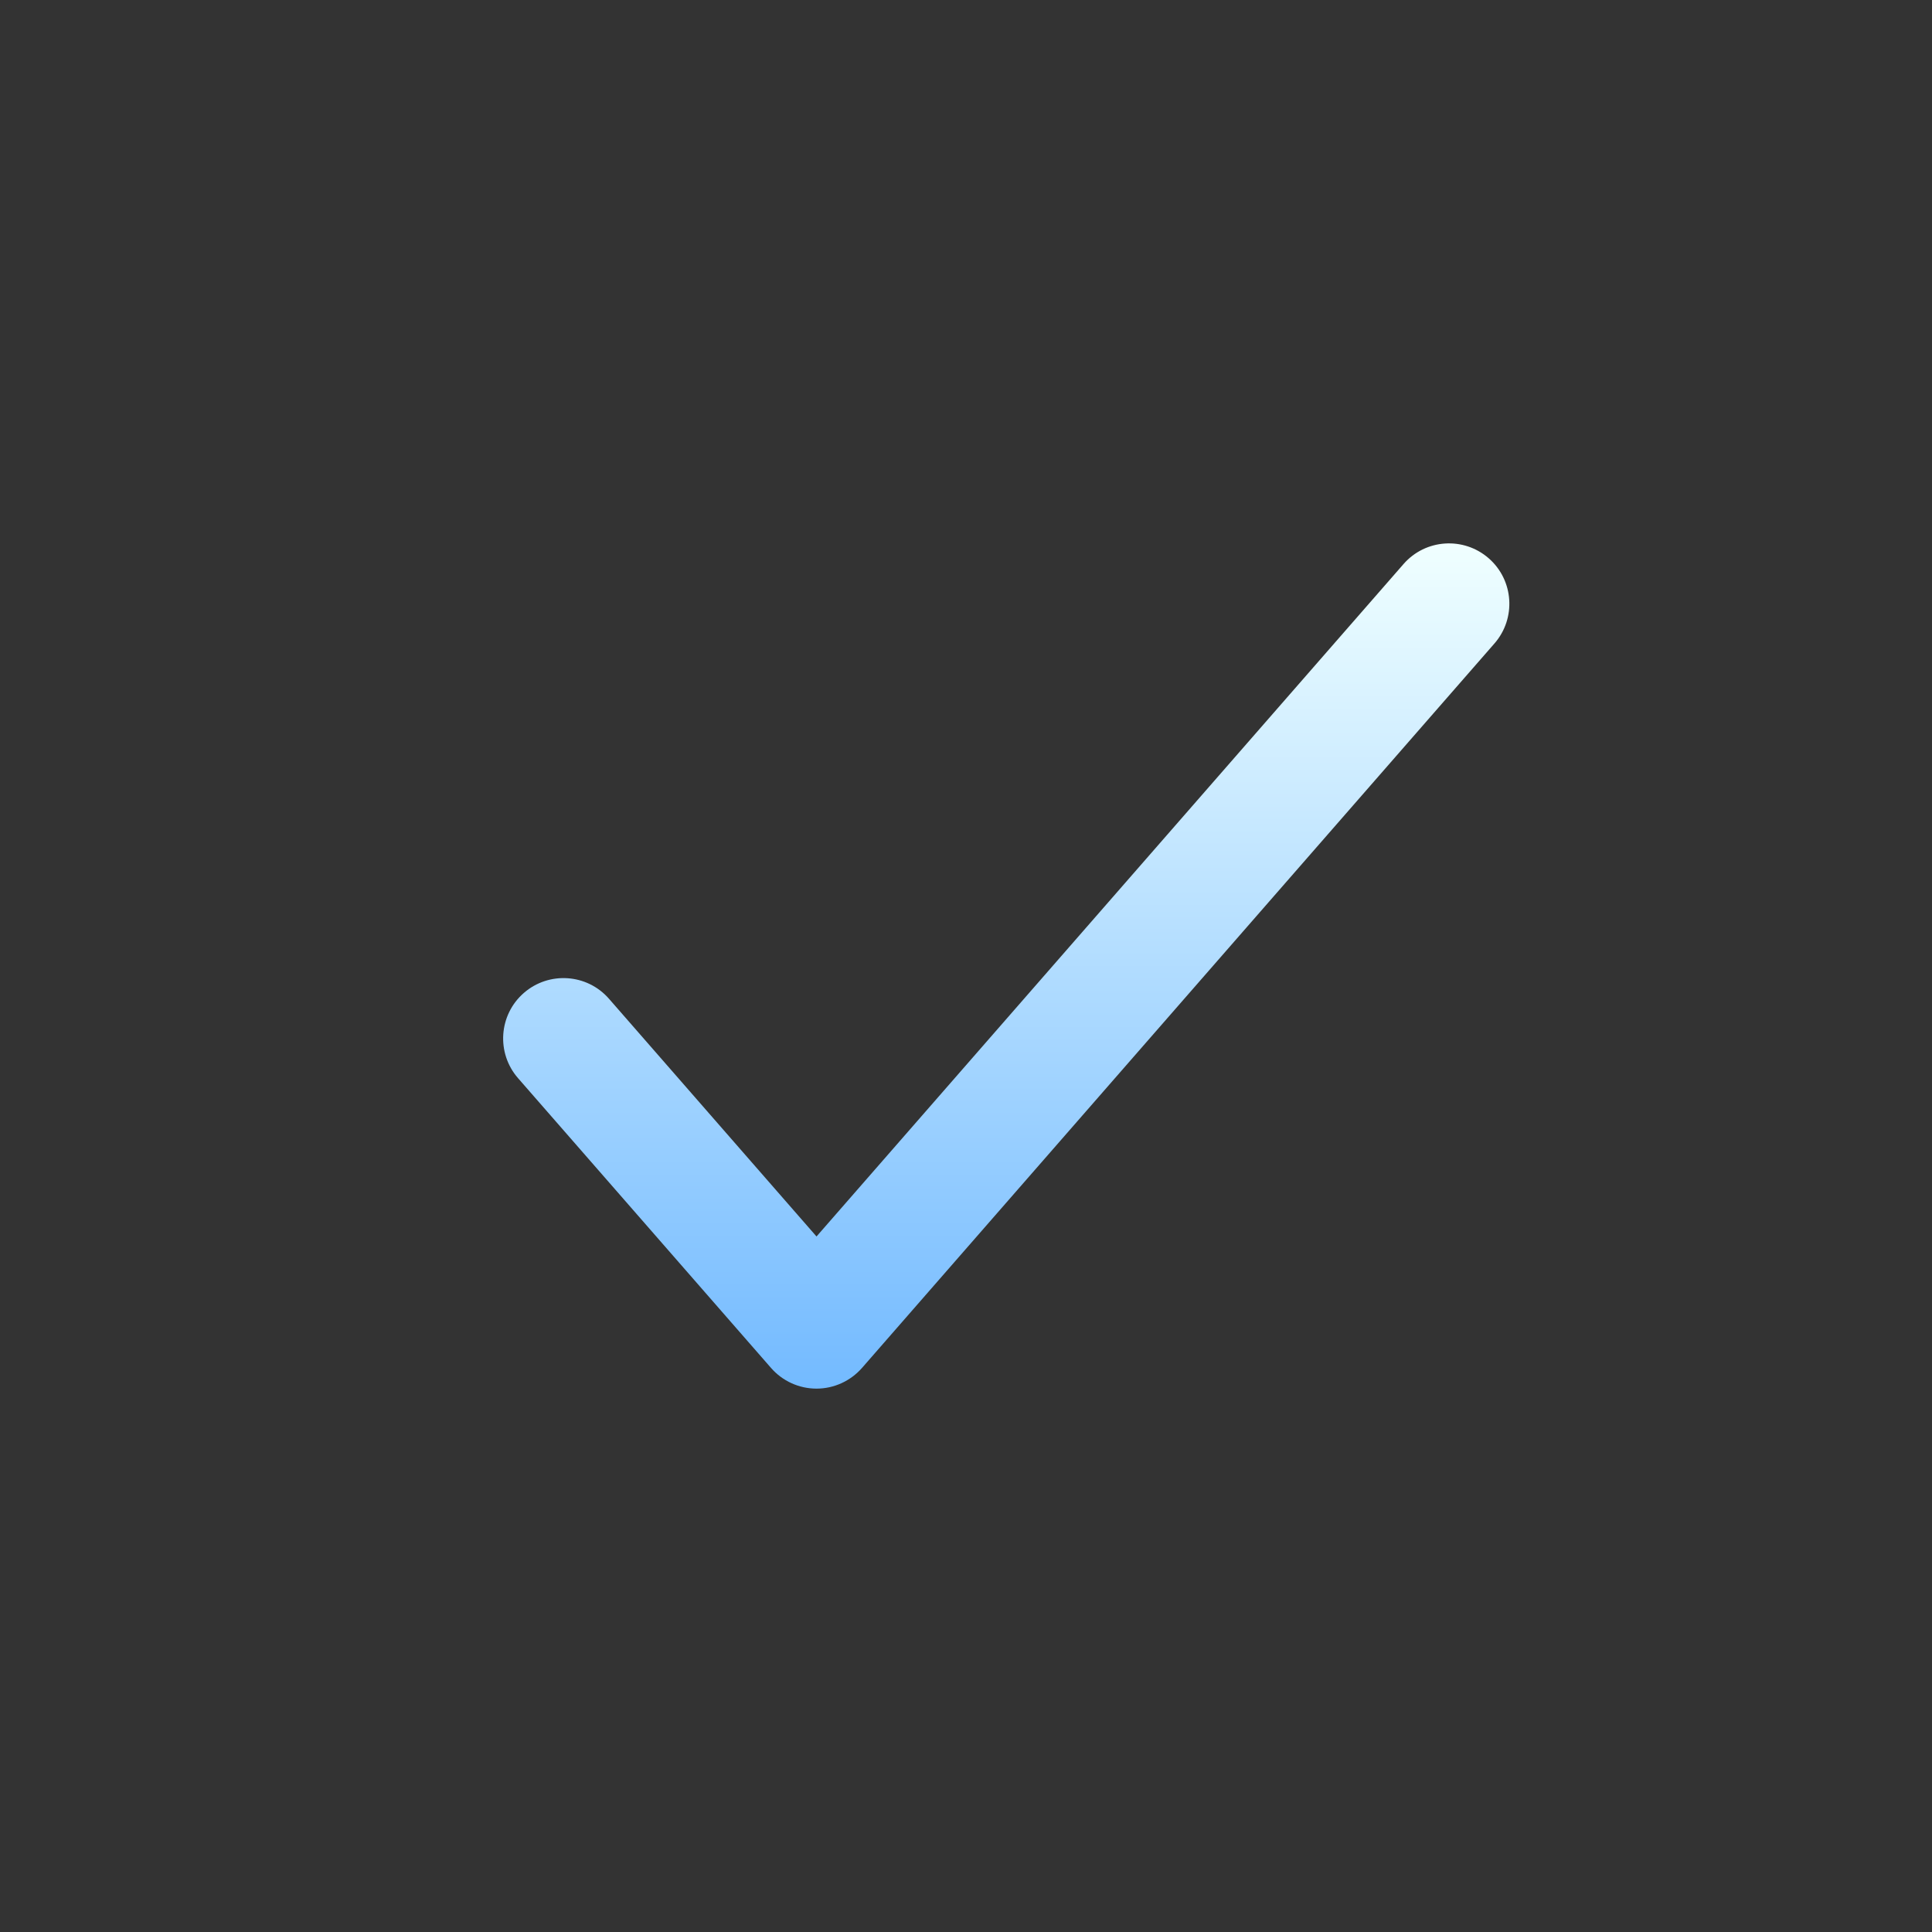 <svg xmlns="http://www.w3.org/2000/svg" fill="none" viewBox="0 0 24 24" id="unread"><rect x="0" y="0" width="24" height="24" fill="#333333" stroke="none"/><path fill="url(#paint0_linear_2461_19715)" fill-rule="evenodd" d="M18.493 6.935C18.805 7.207 18.837 7.681 18.565 7.993L10.708 16.993C10.565 17.156 10.359 17.25 10.143 17.25C9.926 17.25 9.72 17.156 9.578 16.993L6.435 13.393C6.163 13.081 6.195 12.607 6.507 12.335C6.819 12.063 7.293 12.095 7.565 12.407L10.143 15.36L17.435 7.007C17.707 6.695 18.181 6.663 18.493 6.935Z" clip-rule="evenodd"></path><defs><linearGradient id="paint0_linear_2461_19715" x1="12.5" x2="12.5" y1="6.75" y2="17.25" gradientUnits="userSpaceOnUse"><stop stop-color="#f0ffff" class="stopColor854d9c svgShape"></stop><stop offset="1" stop-color="#73baff" class="stopColorcd4ed3 svgShape"></stop></linearGradient></defs></svg>